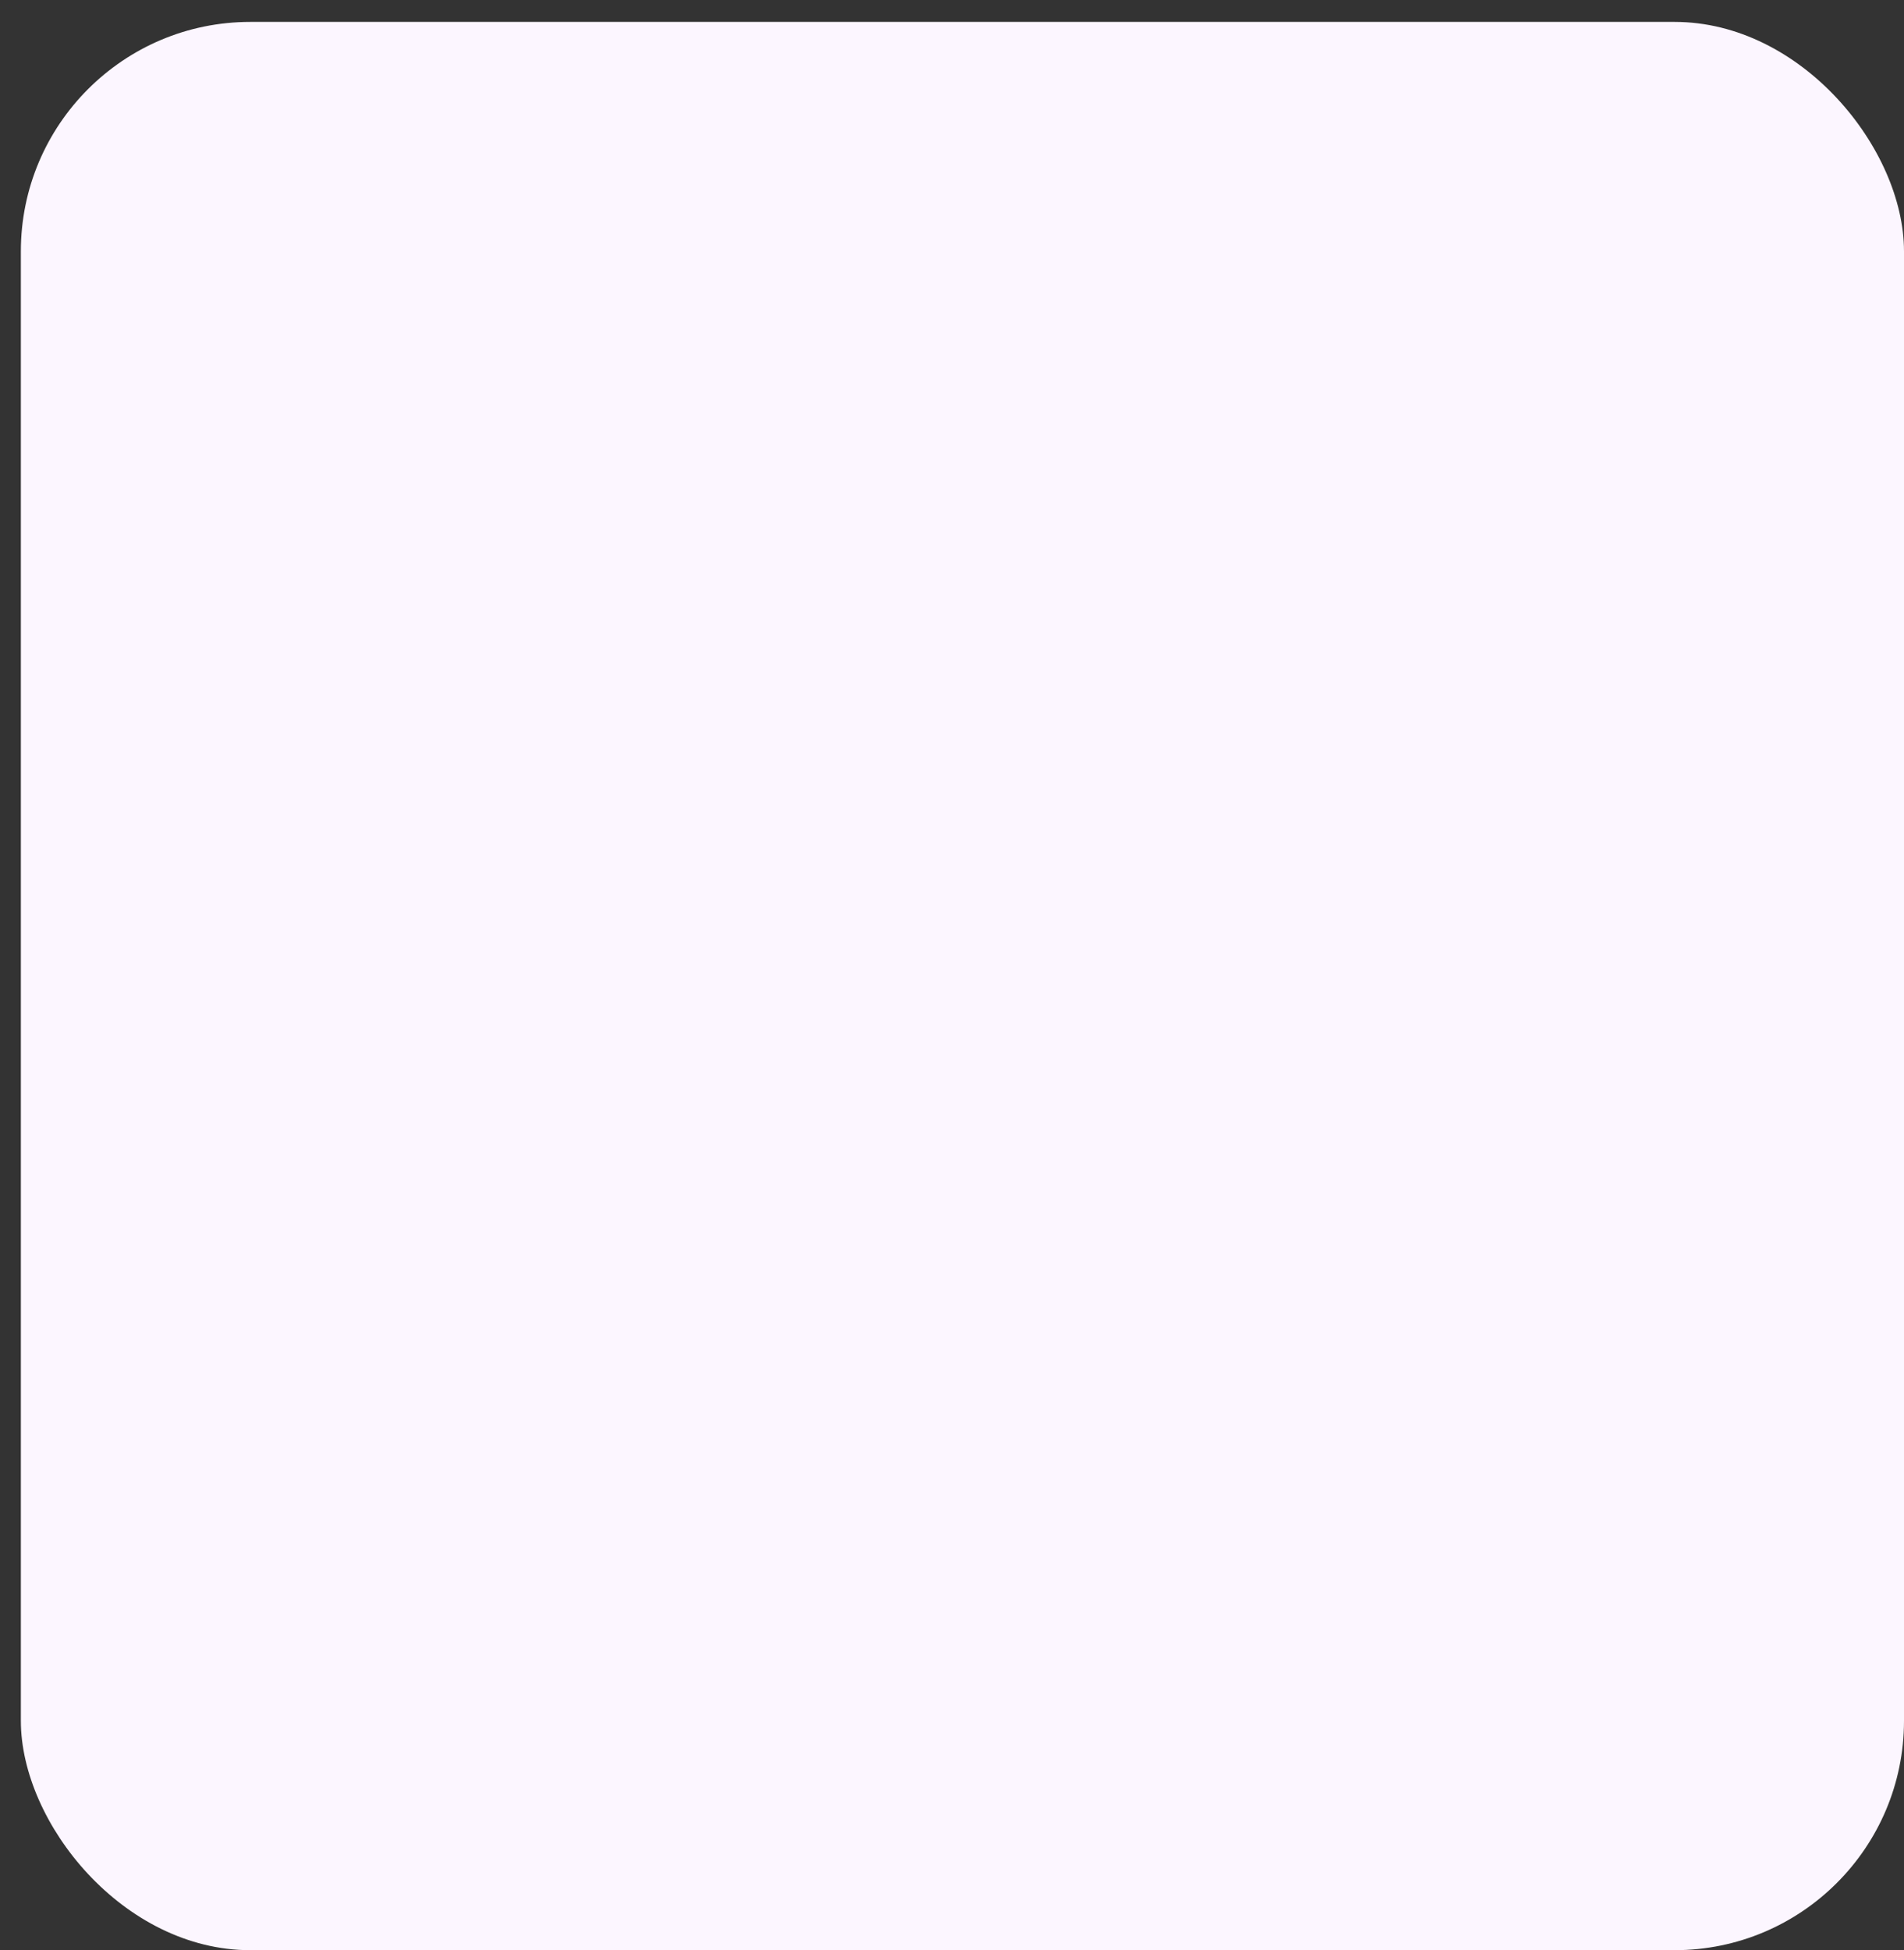 <svg width="83" height="85" viewBox="0 0 83 85" fill="none" xmlns="http://www.w3.org/2000/svg">
<rect x="0" y="0" width="83" height="85" fill="#333333" stroke="none"/>
<rect x="0.909" y="0.955" width="82.091" height="84.045" rx="10" fill="#FCF6FF"/>
</svg>

